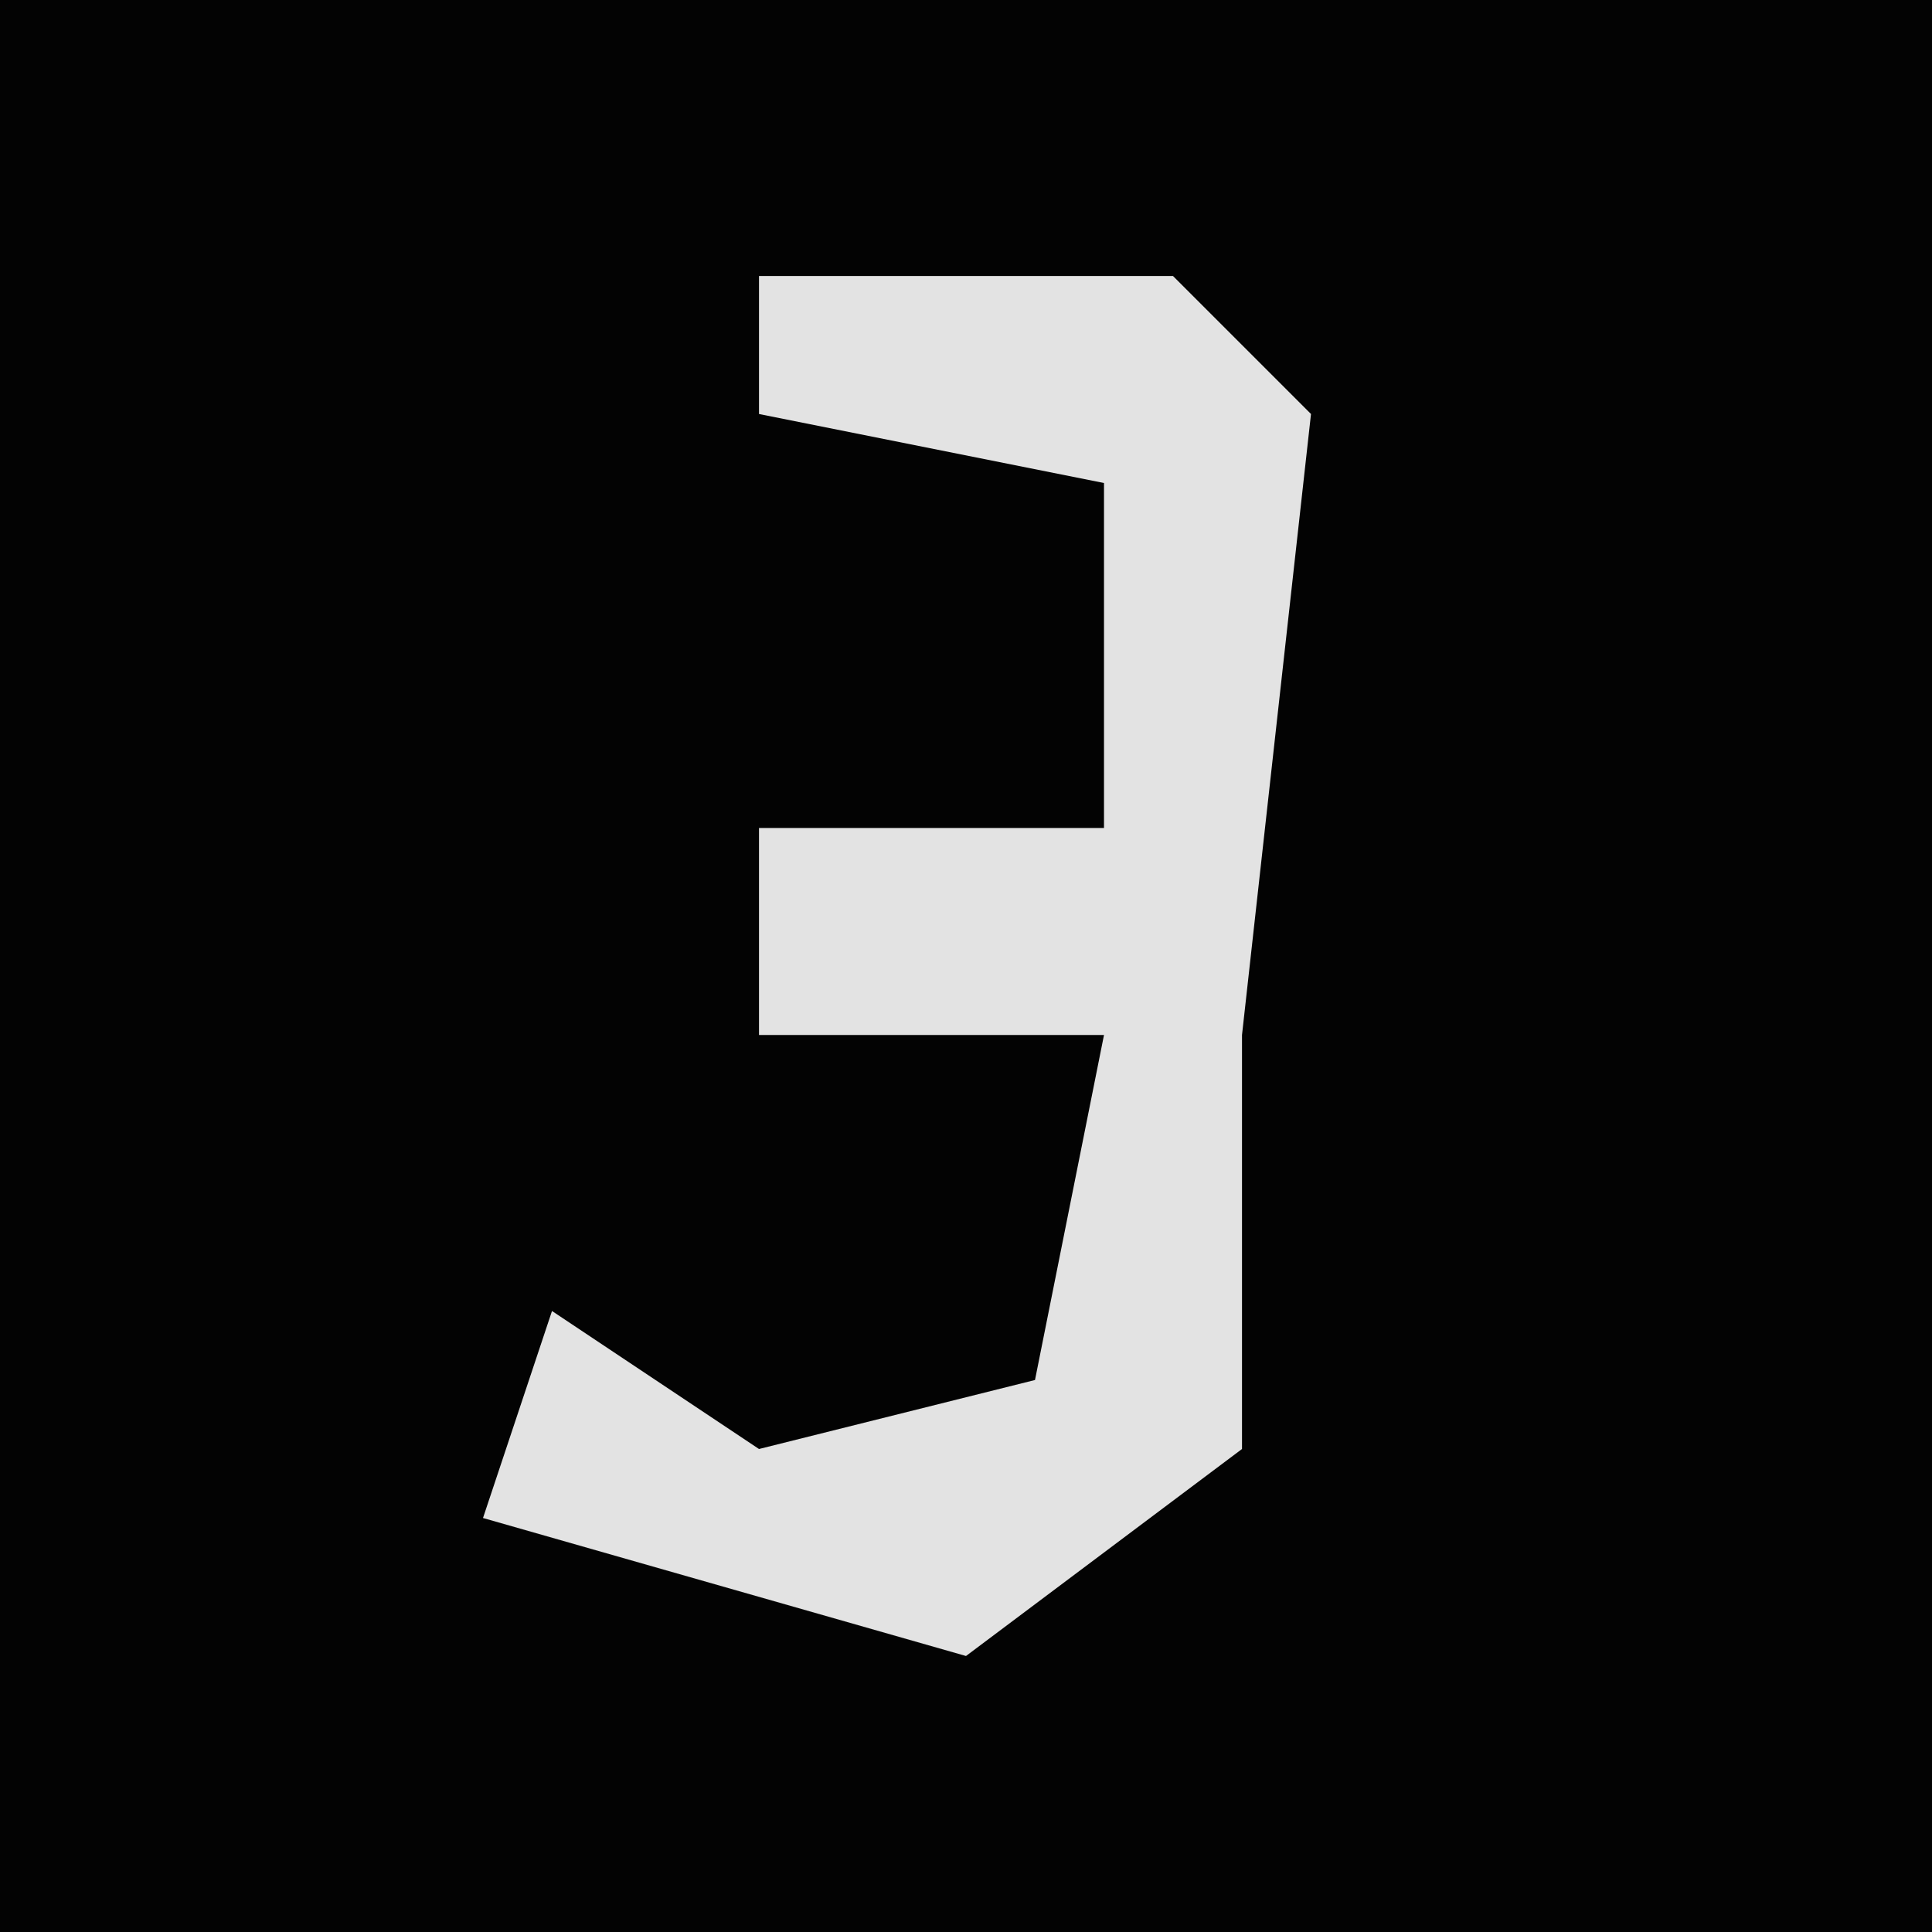 <?xml version="1.0" encoding="UTF-8"?>
<svg version="1.1" xmlns="http://www.w3.org/2000/svg" width="28" height="28">
<path d="M0,0 L28,0 L28,28 L0,28 Z " fill="#030303" transform="translate(0,0)"/>
<path d="M0,0 L6,0 L8,2 L7,11 L7,17 L3,20 L-4,18 L-3,15 L0,17 L4,16 L5,11 L0,11 L0,8 L5,8 L5,3 L0,2 Z " fill="#E3E3E3" transform="translate(11,4)"/>
</svg>
